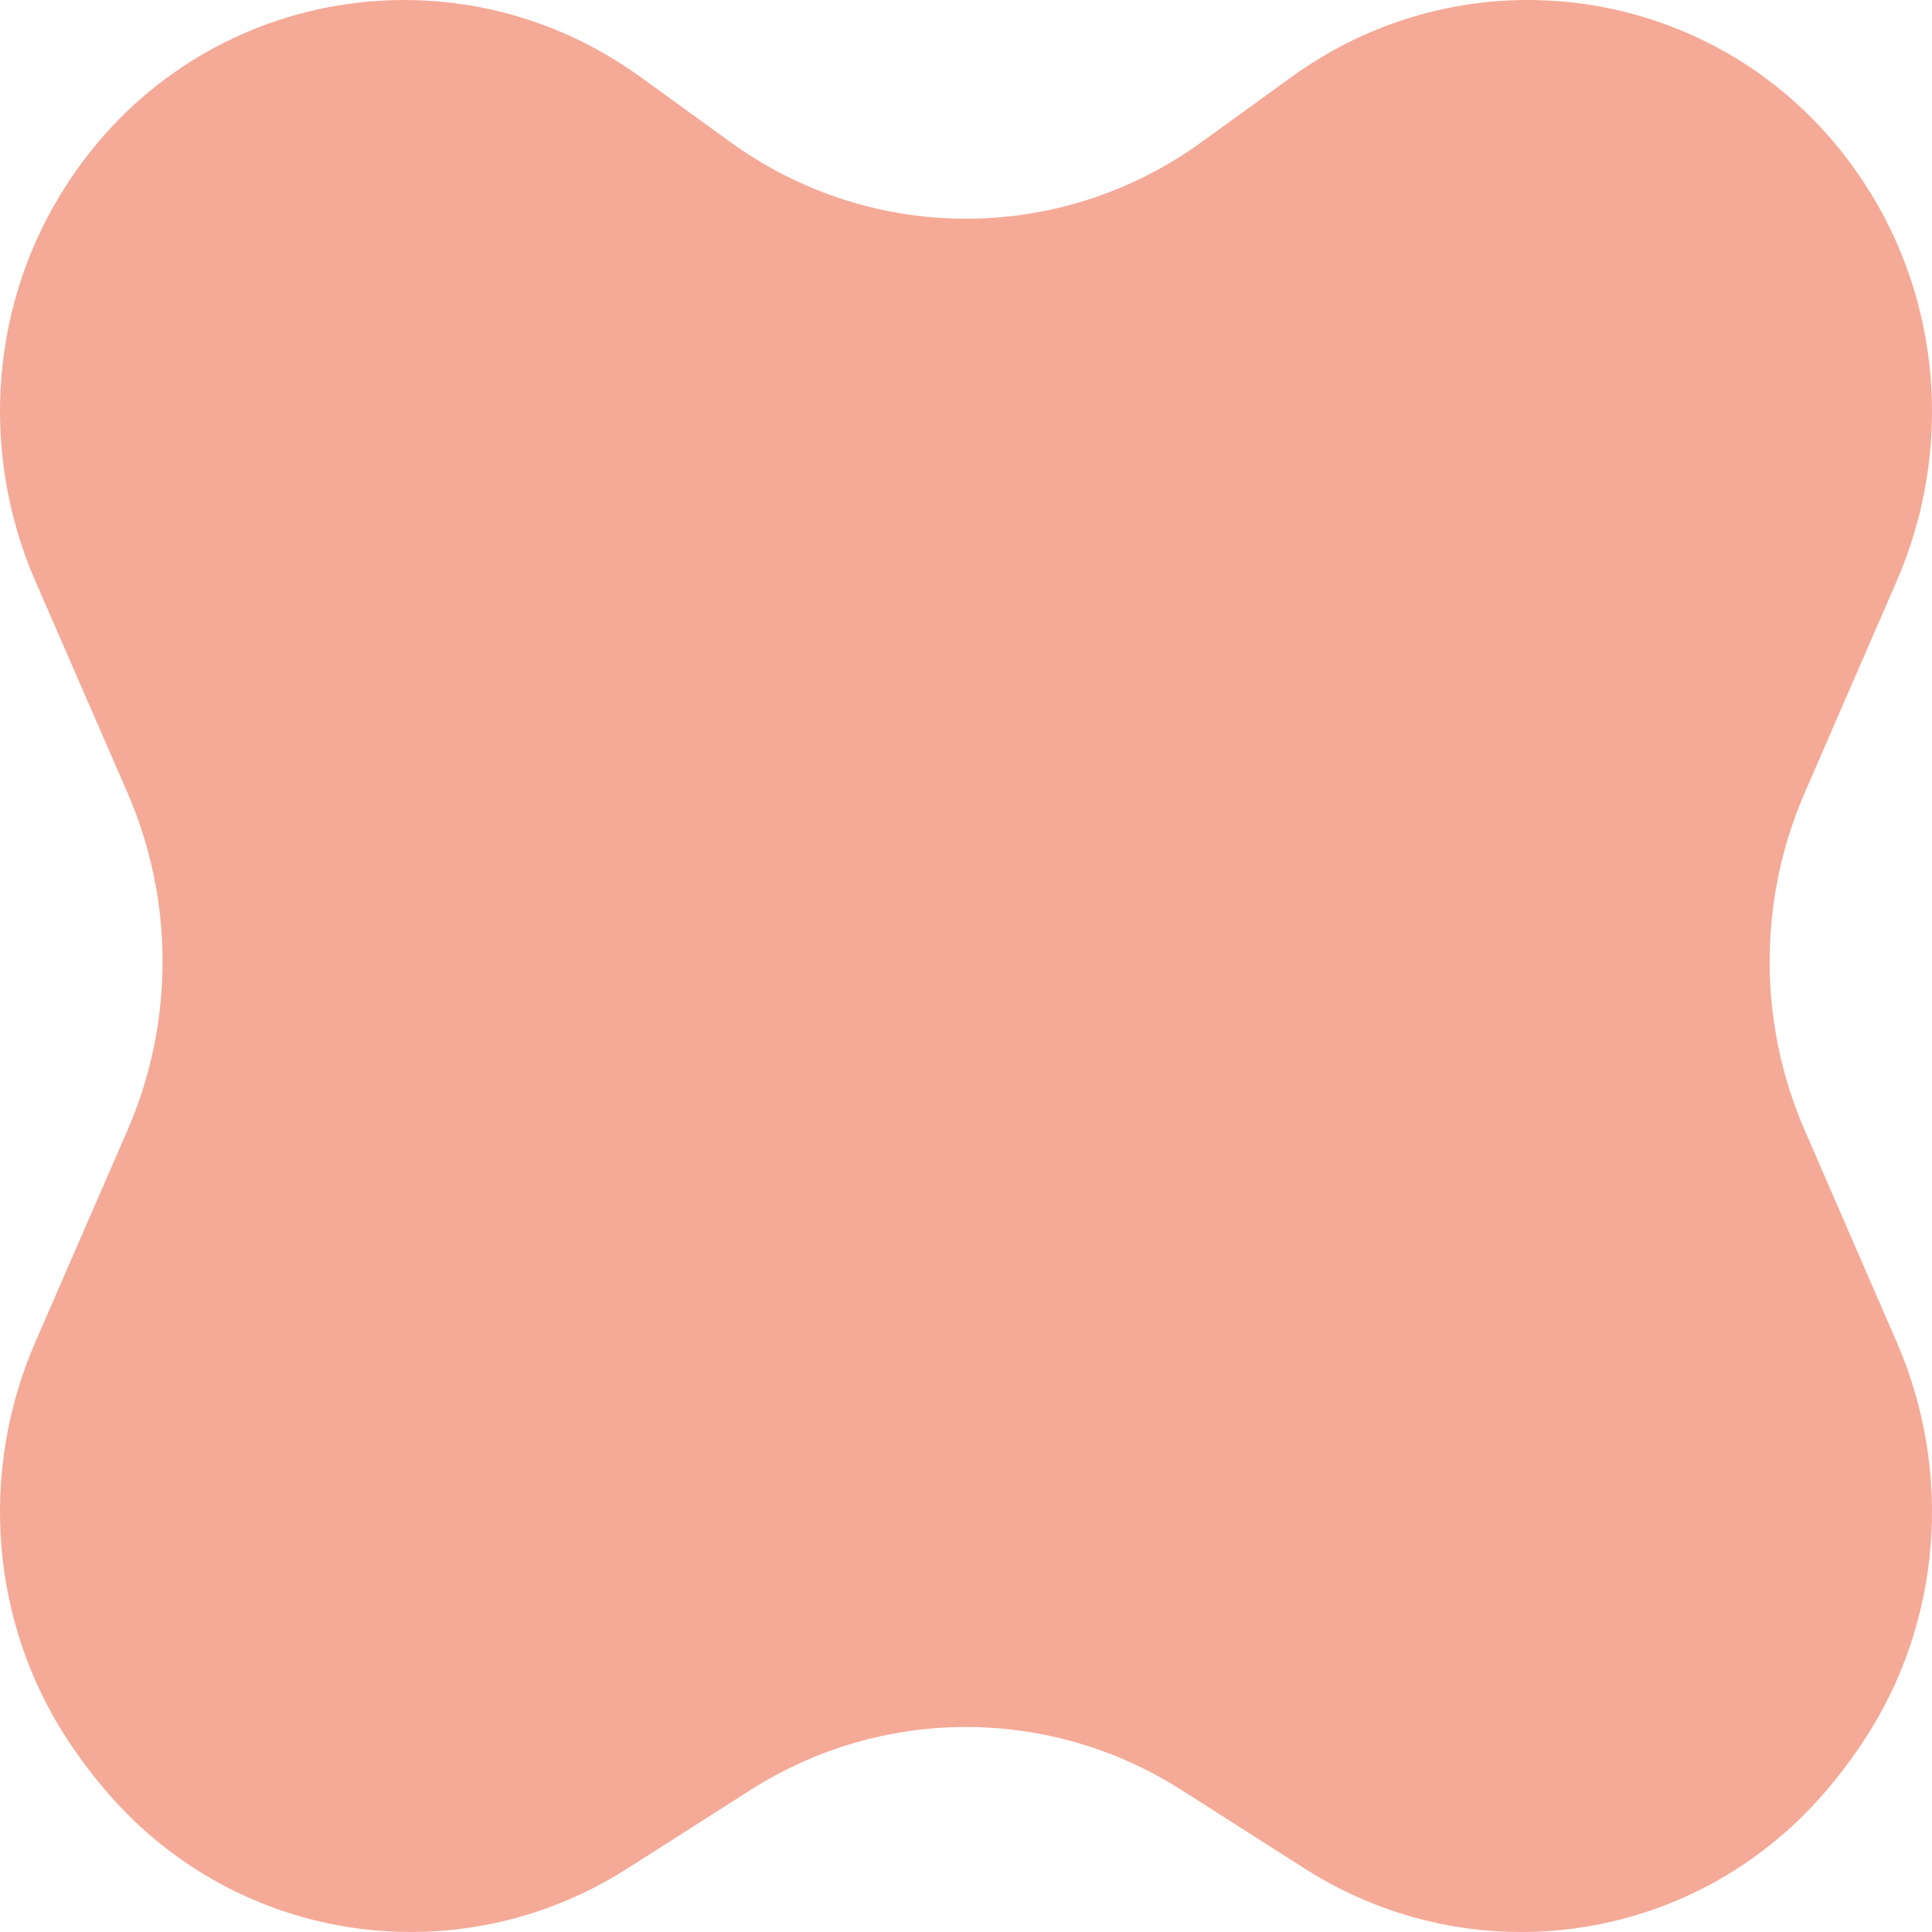 <?xml version="1.0" encoding="UTF-8"?>
<svg id="Layer_1" xmlns="http://www.w3.org/2000/svg" viewBox="0 0 1024 1024">
    <path
        d="M987.865,922.588c-6.442,9.768-13.499,19.078-21.115,27.872-69.525,80.279-186.122,96.729-275.153,39.963l-65.291-41.629c-69.949-44.599-158.686-44.599-228.635,0l-65.291,41.629c-89.031,56.765-205.628,40.315-275.153-39.963-7.605-8.782-14.653-18.078-21.088-27.83-41.212-62.464-47.388-142.412-17.441-211.238l48.886-112.352c24.767-56.921,24.767-121.883,0-178.804l-48.886-112.352C-11.248,239.057-5.073,159.109,36.139,96.645c.854-1.295,1.72-2.582,2.595-3.861C106.963-6.825,242.308-29.539,339.429,40.779l47.717,34.548c74.777,54.141,174.907,54.141,249.685,0l47.717-34.548c97.121-70.318,232.466-47.605,300.695,52.005.885,1.292,1.759,2.593,2.623,3.902,41.174,62.432,47.38,142.314,17.495,211.114l-48.894,112.56c-24.695,56.849-24.695,121.705,0,178.555l48.894,112.56c29.886,68.8,23.679,148.682-17.495,211.114Z"
        fill="#f4aa97" />
</svg>